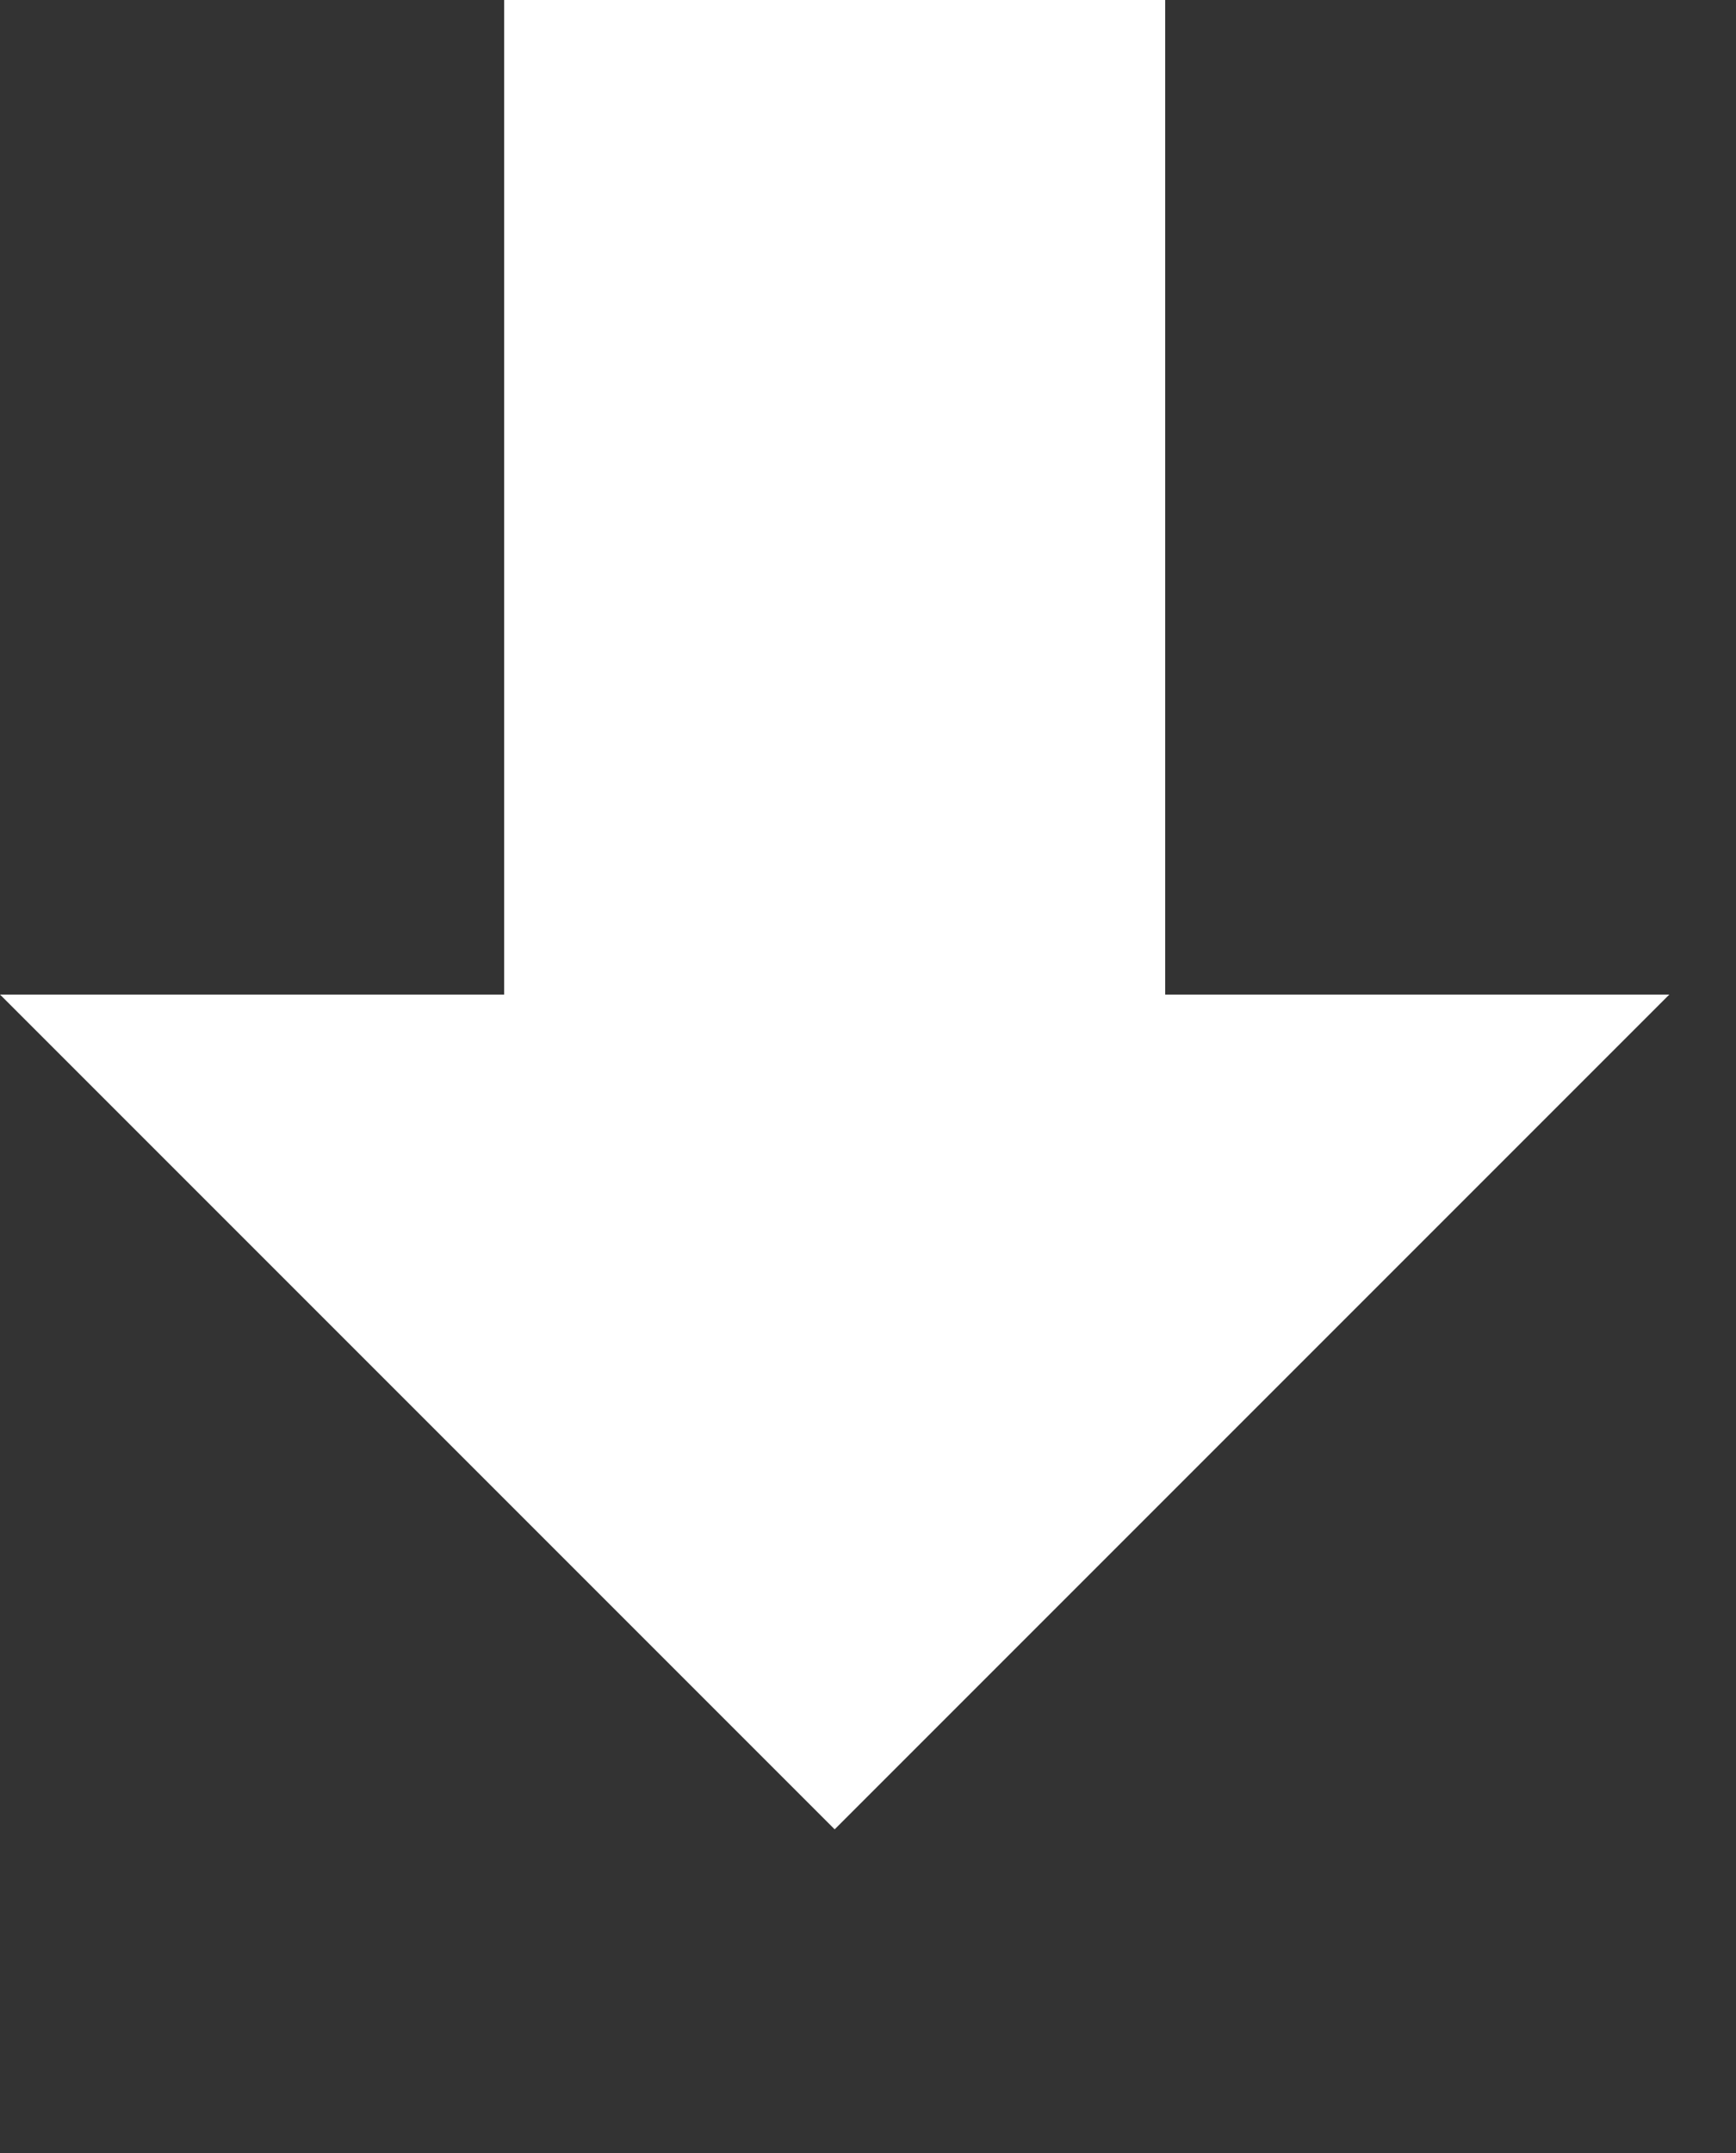 <svg width="25" height="31" viewBox="0 0 25 31" fill="none" xmlns="http://www.w3.org/2000/svg">
<rect x="0" y="0" width="25" height="31" fill="#333333" stroke="none"/>
<g clip-path="url(#clip0_43_29)">
<path d="M7.26 -4V11.53V14.32H0L12.02 26.34L24.04 14.32H16.78V11.53V-4H7.26Z" fill="white"/>
</g>
<defs>
<clipPath id="clip0_43_29">
<rect width="24.04" height="30.34" fill="white"/>
</clipPath>
</defs>
</svg>
